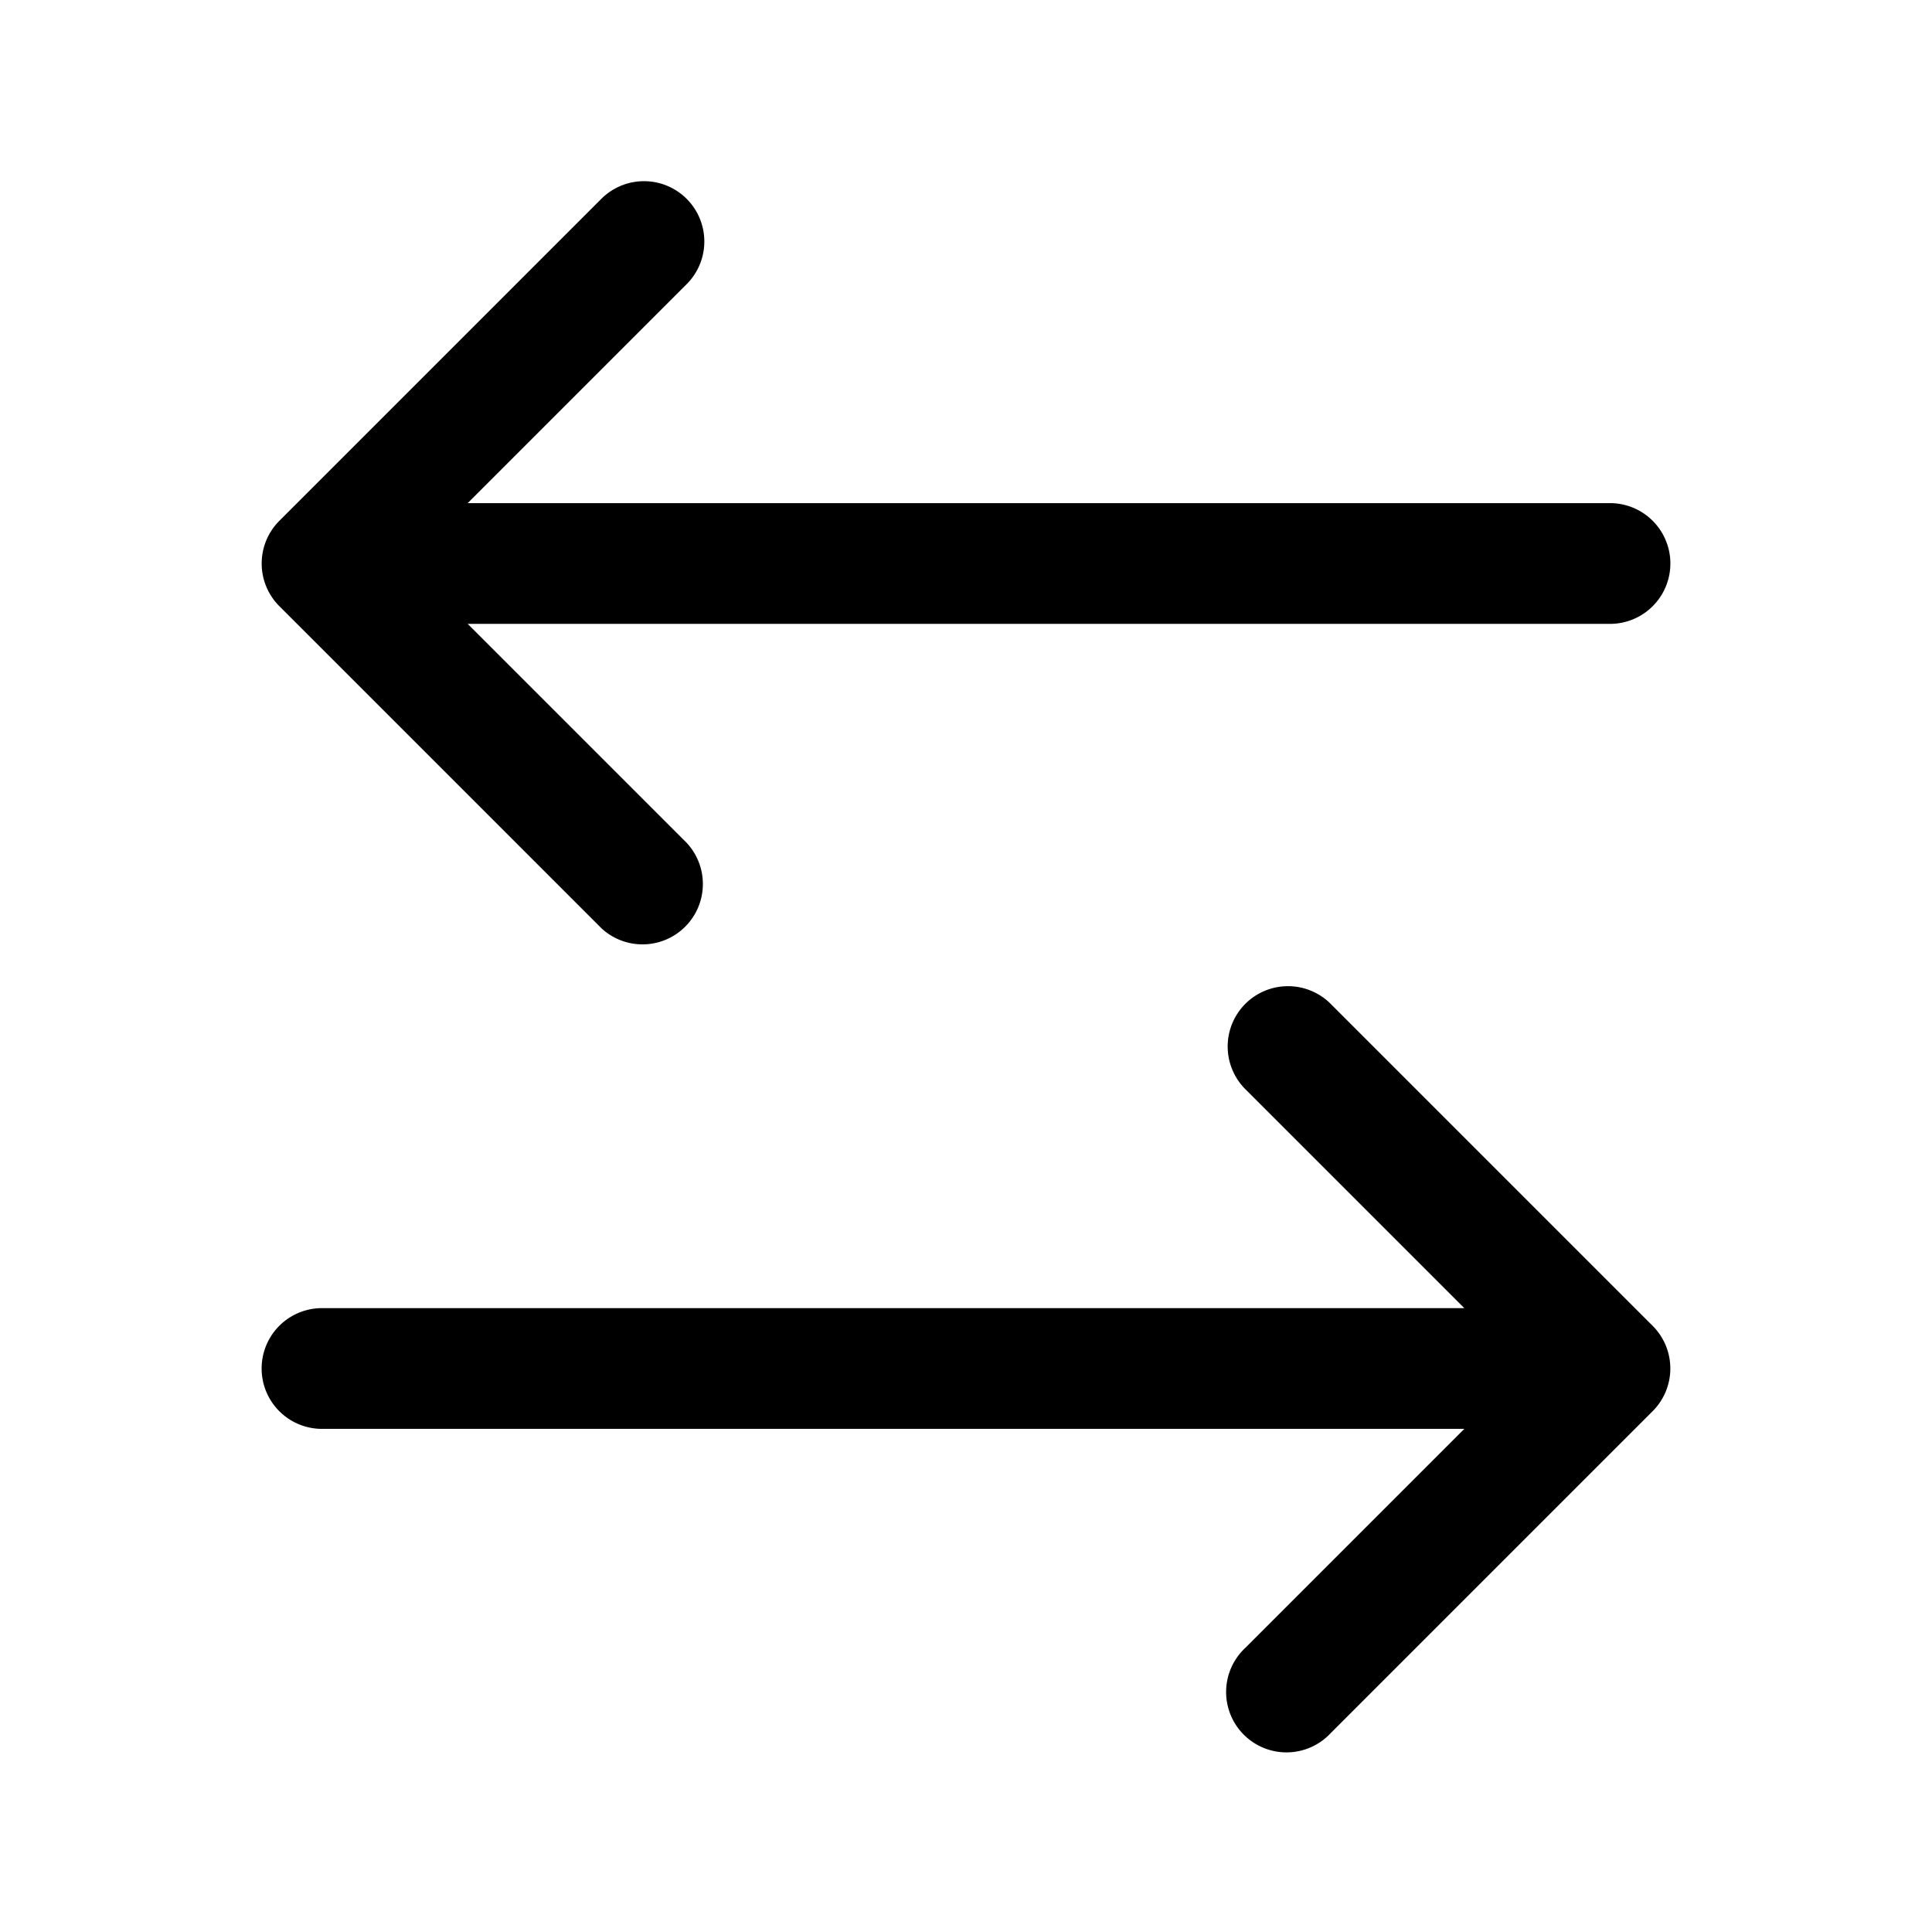 <svg xmlns="http://www.w3.org/2000/svg" width="24" height="24" fill="none" viewBox="0 0 24 24">
  <path fill="#000" d="M8.53 2.47a.75.75 0 0 0-1.06 0l-4 4a.75.75 0 0 0 0 1.06l4 4a.75.75 0 0 0 1.06-1.06L5.81 7.75H20a.75.75 0 0 0 0-1.5H5.81l2.72-2.72a.75.75 0 0 0 0-1.06Zm6.94 10a.75.75 0 0 0 0 1.06l2.72 2.72H4a.75.75 0 0 0 0 1.5h14.19l-2.72 2.72a.75.75 0 1 0 1.06 1.06l4-4a.75.75 0 0 0 0-1.06l-4-4a.75.75 0 0 0-1.06 0Z"/>
</svg>
